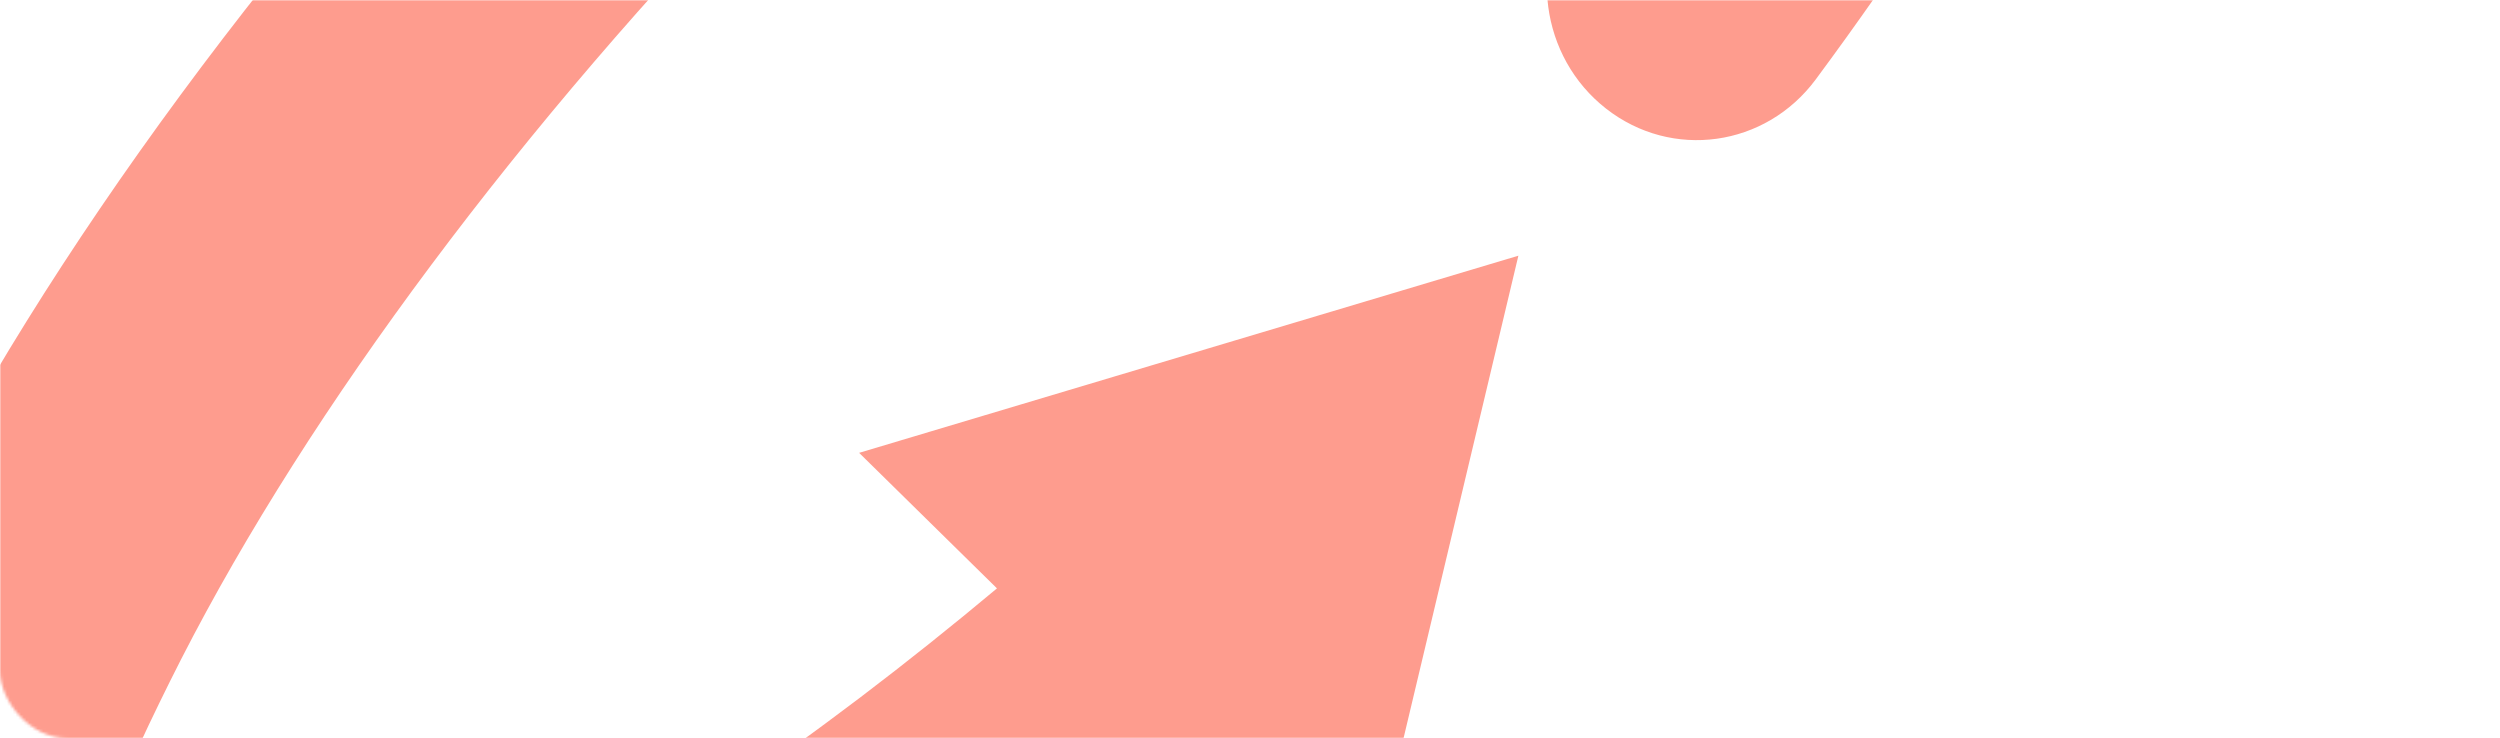 <svg width="894" height="264" viewBox="0 0 894 264" fill="none" xmlns="http://www.w3.org/2000/svg">
<mask id="mask0_1_197" style="mask-type:alpha" maskUnits="userSpaceOnUse" x="0" y="0" width="894" height="264">
<rect width="894" height="264" rx="24" fill="url(#paint0_linear_1_197)"/>
</mask>
<g mask="url(#mask0_1_197)">
<path opacity="0.8" d="M760.241 -383.336C654.153 -492.391 396.165 -326.881 201.401 -126.672C99.867 -22.299 16.282 91.162 -34.351 193.056C-76.411 277.601 -113.114 391.889 -50.425 456.605C-30.065 477.535 -1.667 488 34.499 488C74.149 488 123.174 475.332 181.309 449.996C264.358 413.92 355.176 355.262 434.206 287.24L484.572 336.81L542.974 91.437L307.222 161.937L356.515 210.406C293.291 263.281 221.762 313.678 155.322 343.42C69.326 381.974 37.178 388.309 26.194 378.119C13.603 366.828 20.033 323.592 64.772 235.742C110.851 145.689 186.399 44.621 277.217 -48.737C371.25 -145.399 470.641 -223.885 557.173 -269.875C644.24 -316.141 675.852 -313.938 684.425 -305.401C690.051 -299.893 692.462 -282.819 674.513 -231.872C655.76 -177.62 616.379 -109.047 564.138 -38.272C546.189 -14.037 550.743 20.386 574.318 38.838C597.894 57.289 631.381 52.607 649.33 28.373C709.072 -52.317 752.74 -129.426 775.511 -194.969C795.872 -252.801 809.535 -332.665 760.241 -383.336Z" fill="#FE8372"/>
</g>
<defs>
<linearGradient id="paint0_linear_1_197" x1="26.224" y1="264" x2="479.907" y2="-321.09" gradientUnits="userSpaceOnUse">
<stop stop-color="#F16076"/>
<stop offset="1" stop-color="#FF805B"/>
</linearGradient>
</defs>
</svg>
